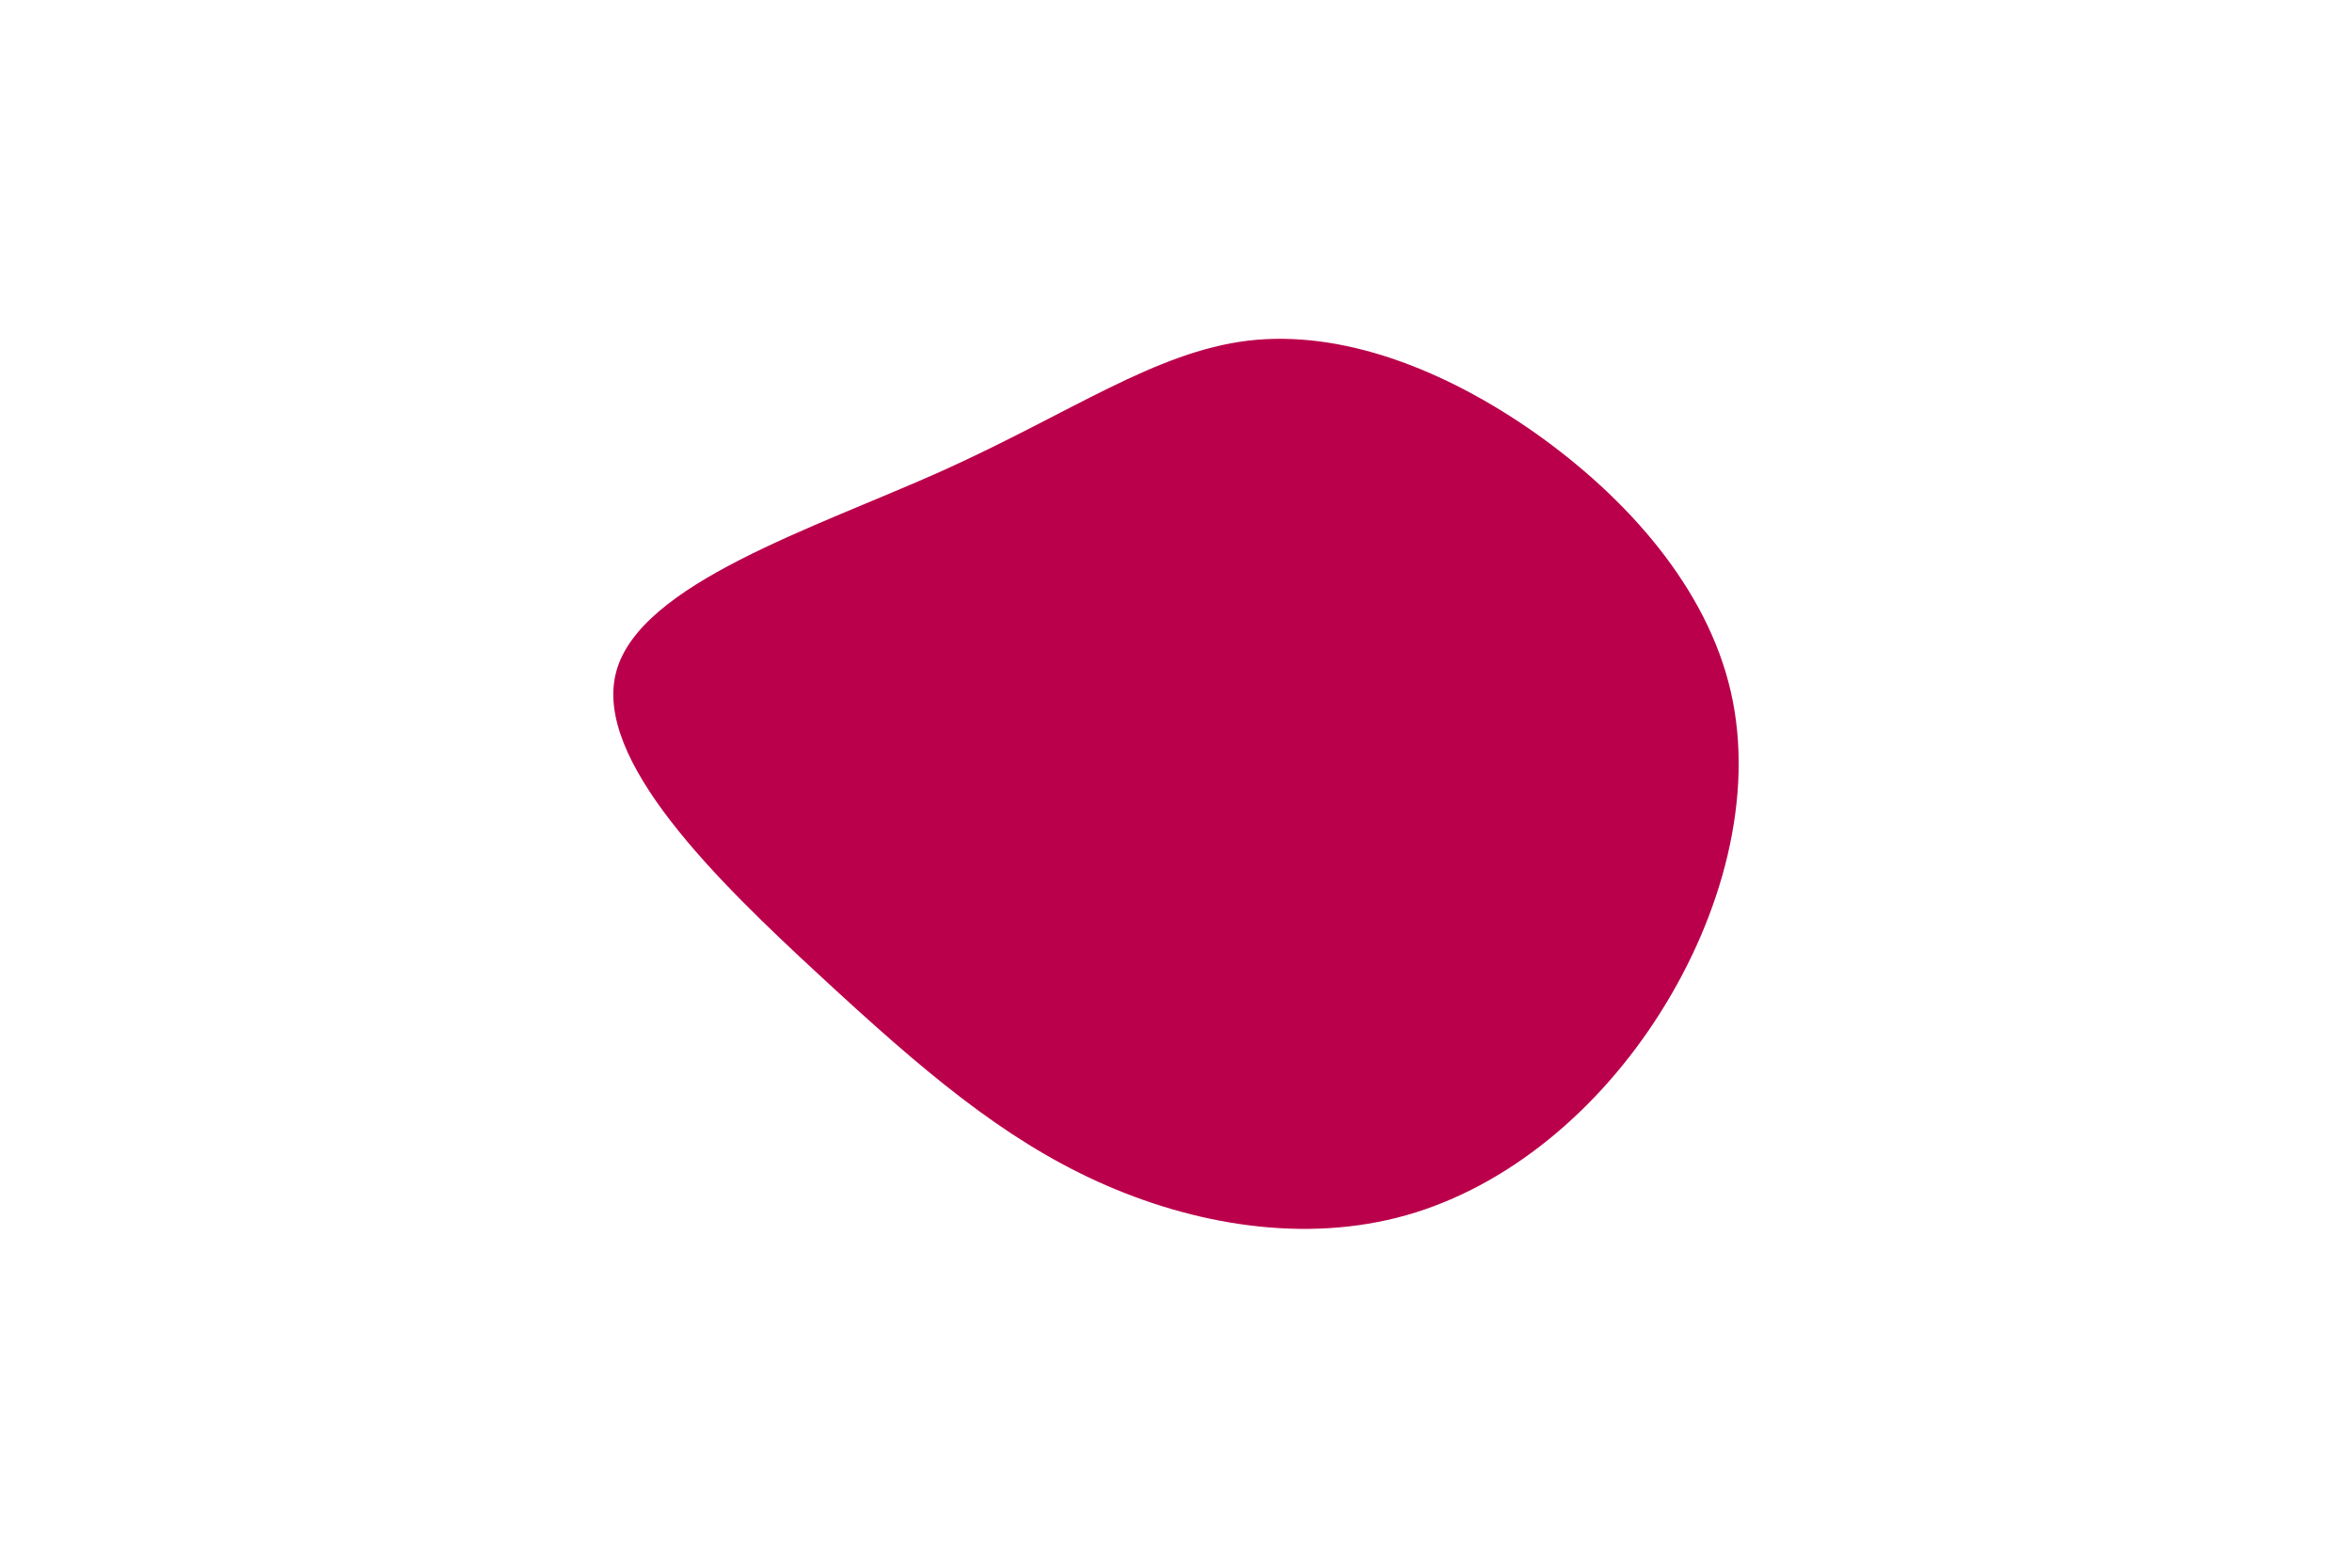 <svg id="visual" viewBox="0 0 900 600" width="900" height="600" xmlns="http://www.w3.org/2000/svg" xmlns:xlink="http://www.w3.org/1999/xlink" version="1.1"><g transform="translate(474.132 296.271)"><path d="M113.4 -130.5C148.3 -105.8 179.1 -71.4 188.2 -31.4C197.3 8.5 184.8 54 161.2 91.3C137.6 128.7 102.8 157.8 64.1 168.8C25.3 179.8 -17.4 172.6 -54 156C-90.6 139.4 -121.1 113.5 -160.3 77.2C-199.5 41 -247.5 -5.6 -238.3 -39.3C-229.1 -73 -162.8 -94 -113.5 -116.1C-64.3 -138.3 -32.1 -161.6 3.5 -165.9C39.2 -170.1 78.4 -155.1 113.4 -130.5" fill="#BB004B"></path></g></svg>
